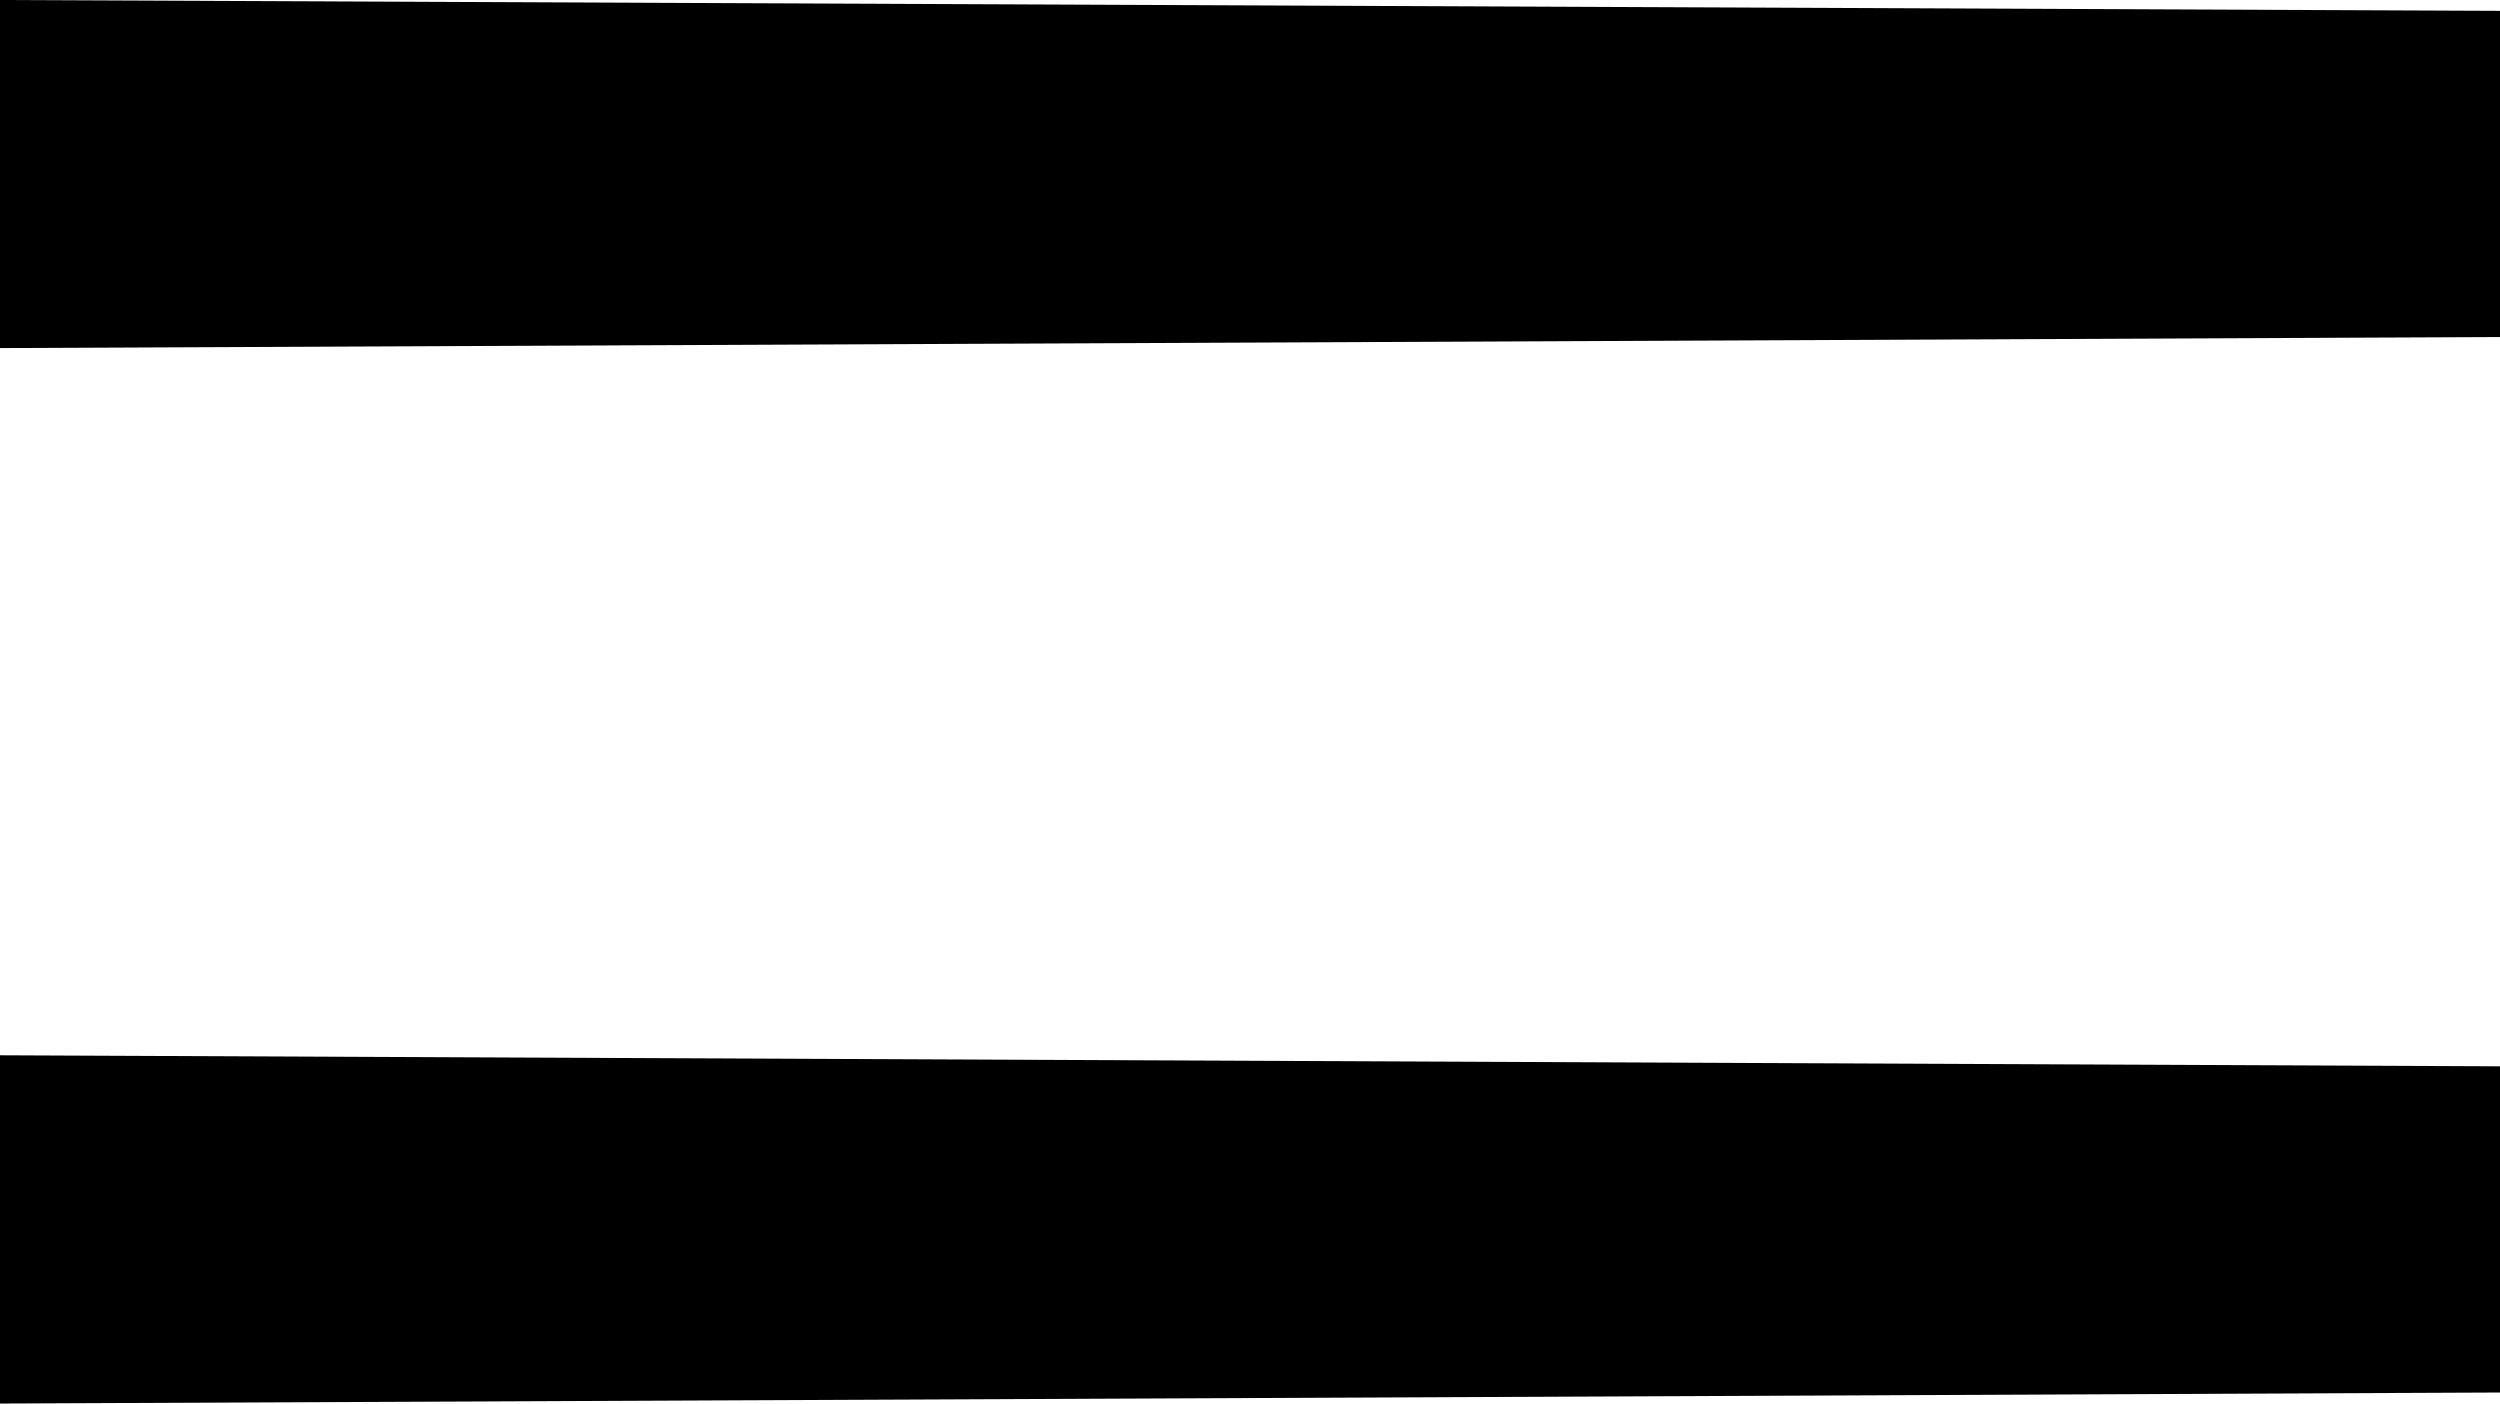 <svg width="13.359" height="7.5" viewBox="2.197 -20.61 13.359 7.5" xmlns="http://www.w3.org/2000/svg"><path d="M2.197 -14.971L15.557 -14.912L15.557 -13.169L2.197 -13.11ZM2.197 -20.61L15.557 -20.552L15.557 -18.809L2.197 -18.75ZM2.197 -20.61"></path></svg>
